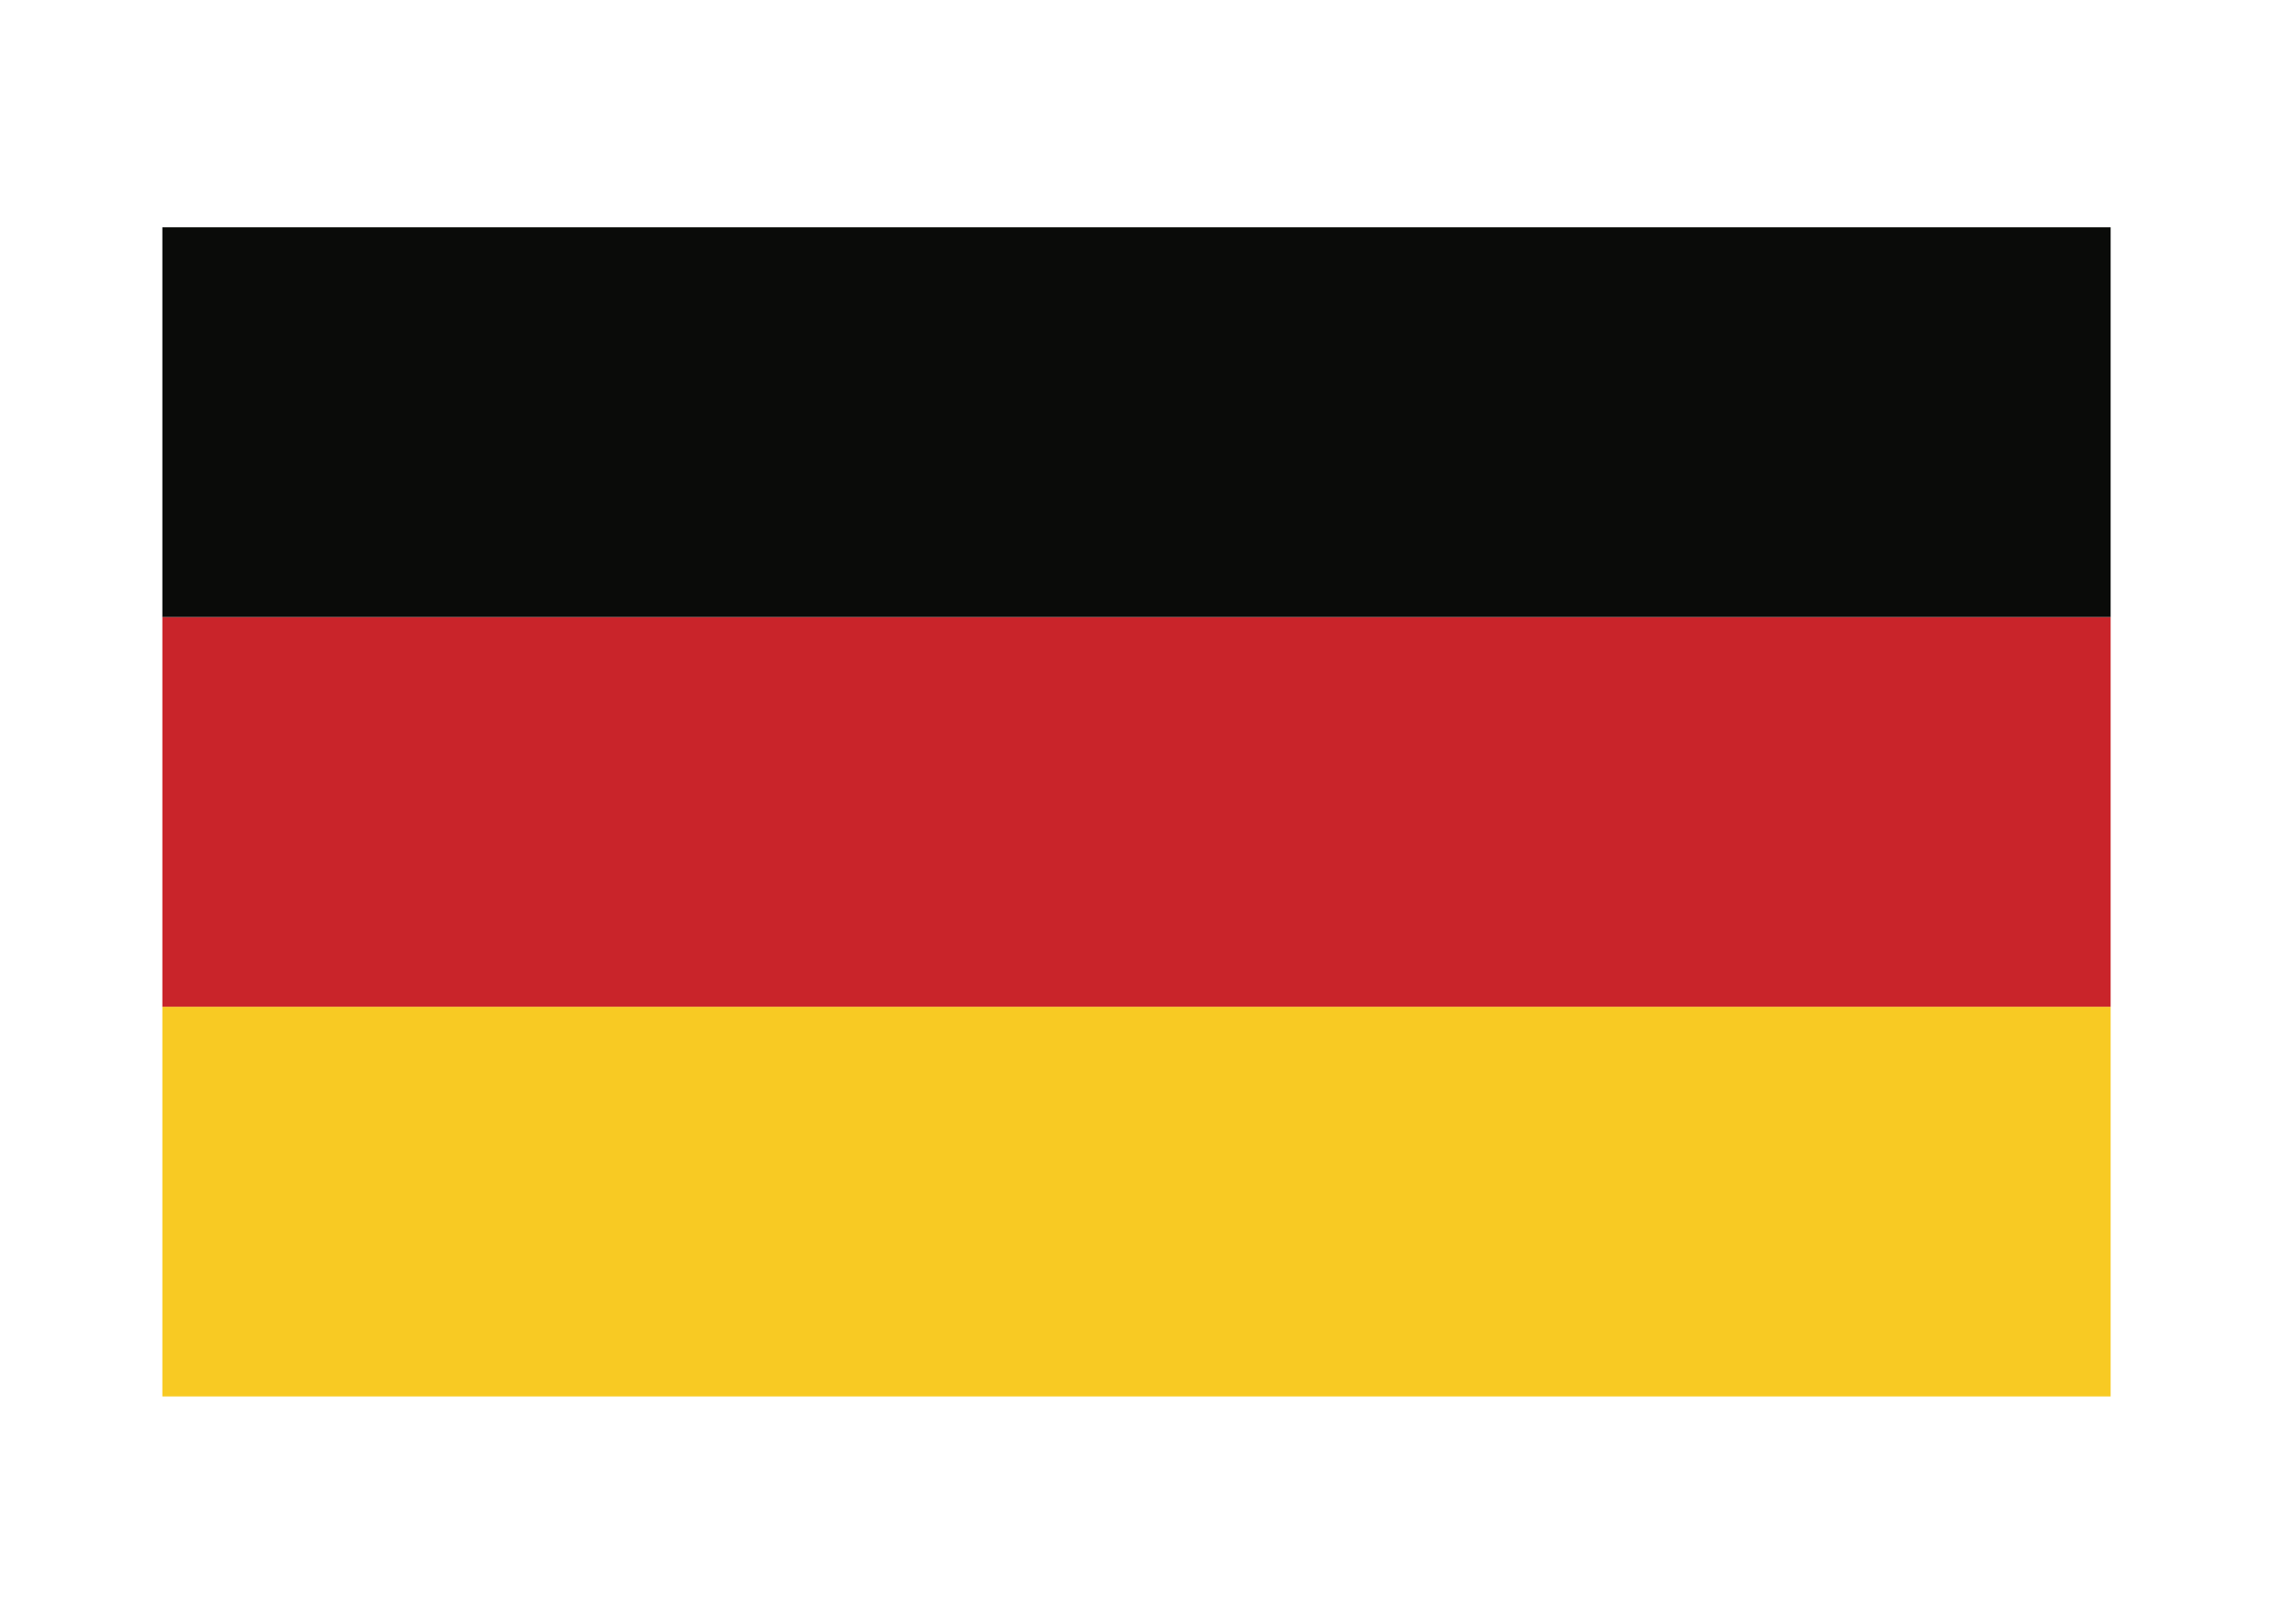 <svg width="350" height="250" viewBox="0 0 350 250" fill="none" xmlns="http://www.w3.org/2000/svg">
<g id="flag / europe / germany / a">
<g id="germany a">
<path id="Fill 4" fill-rule="evenodd" clip-rule="evenodd" d="M25 215H325V155H25V215Z" fill="#F8CA23"/>
<path id="Fill 4 Copy" fill-rule="evenodd" clip-rule="evenodd" d="M25 155H325V95H25V155Z" fill="#C9242A"/>
<path id="Fill 4 Copy 2" fill-rule="evenodd" clip-rule="evenodd" d="M25 95H325V35H25V95Z" fill="#0A0B09"/>
</g>
</g>
</svg>
